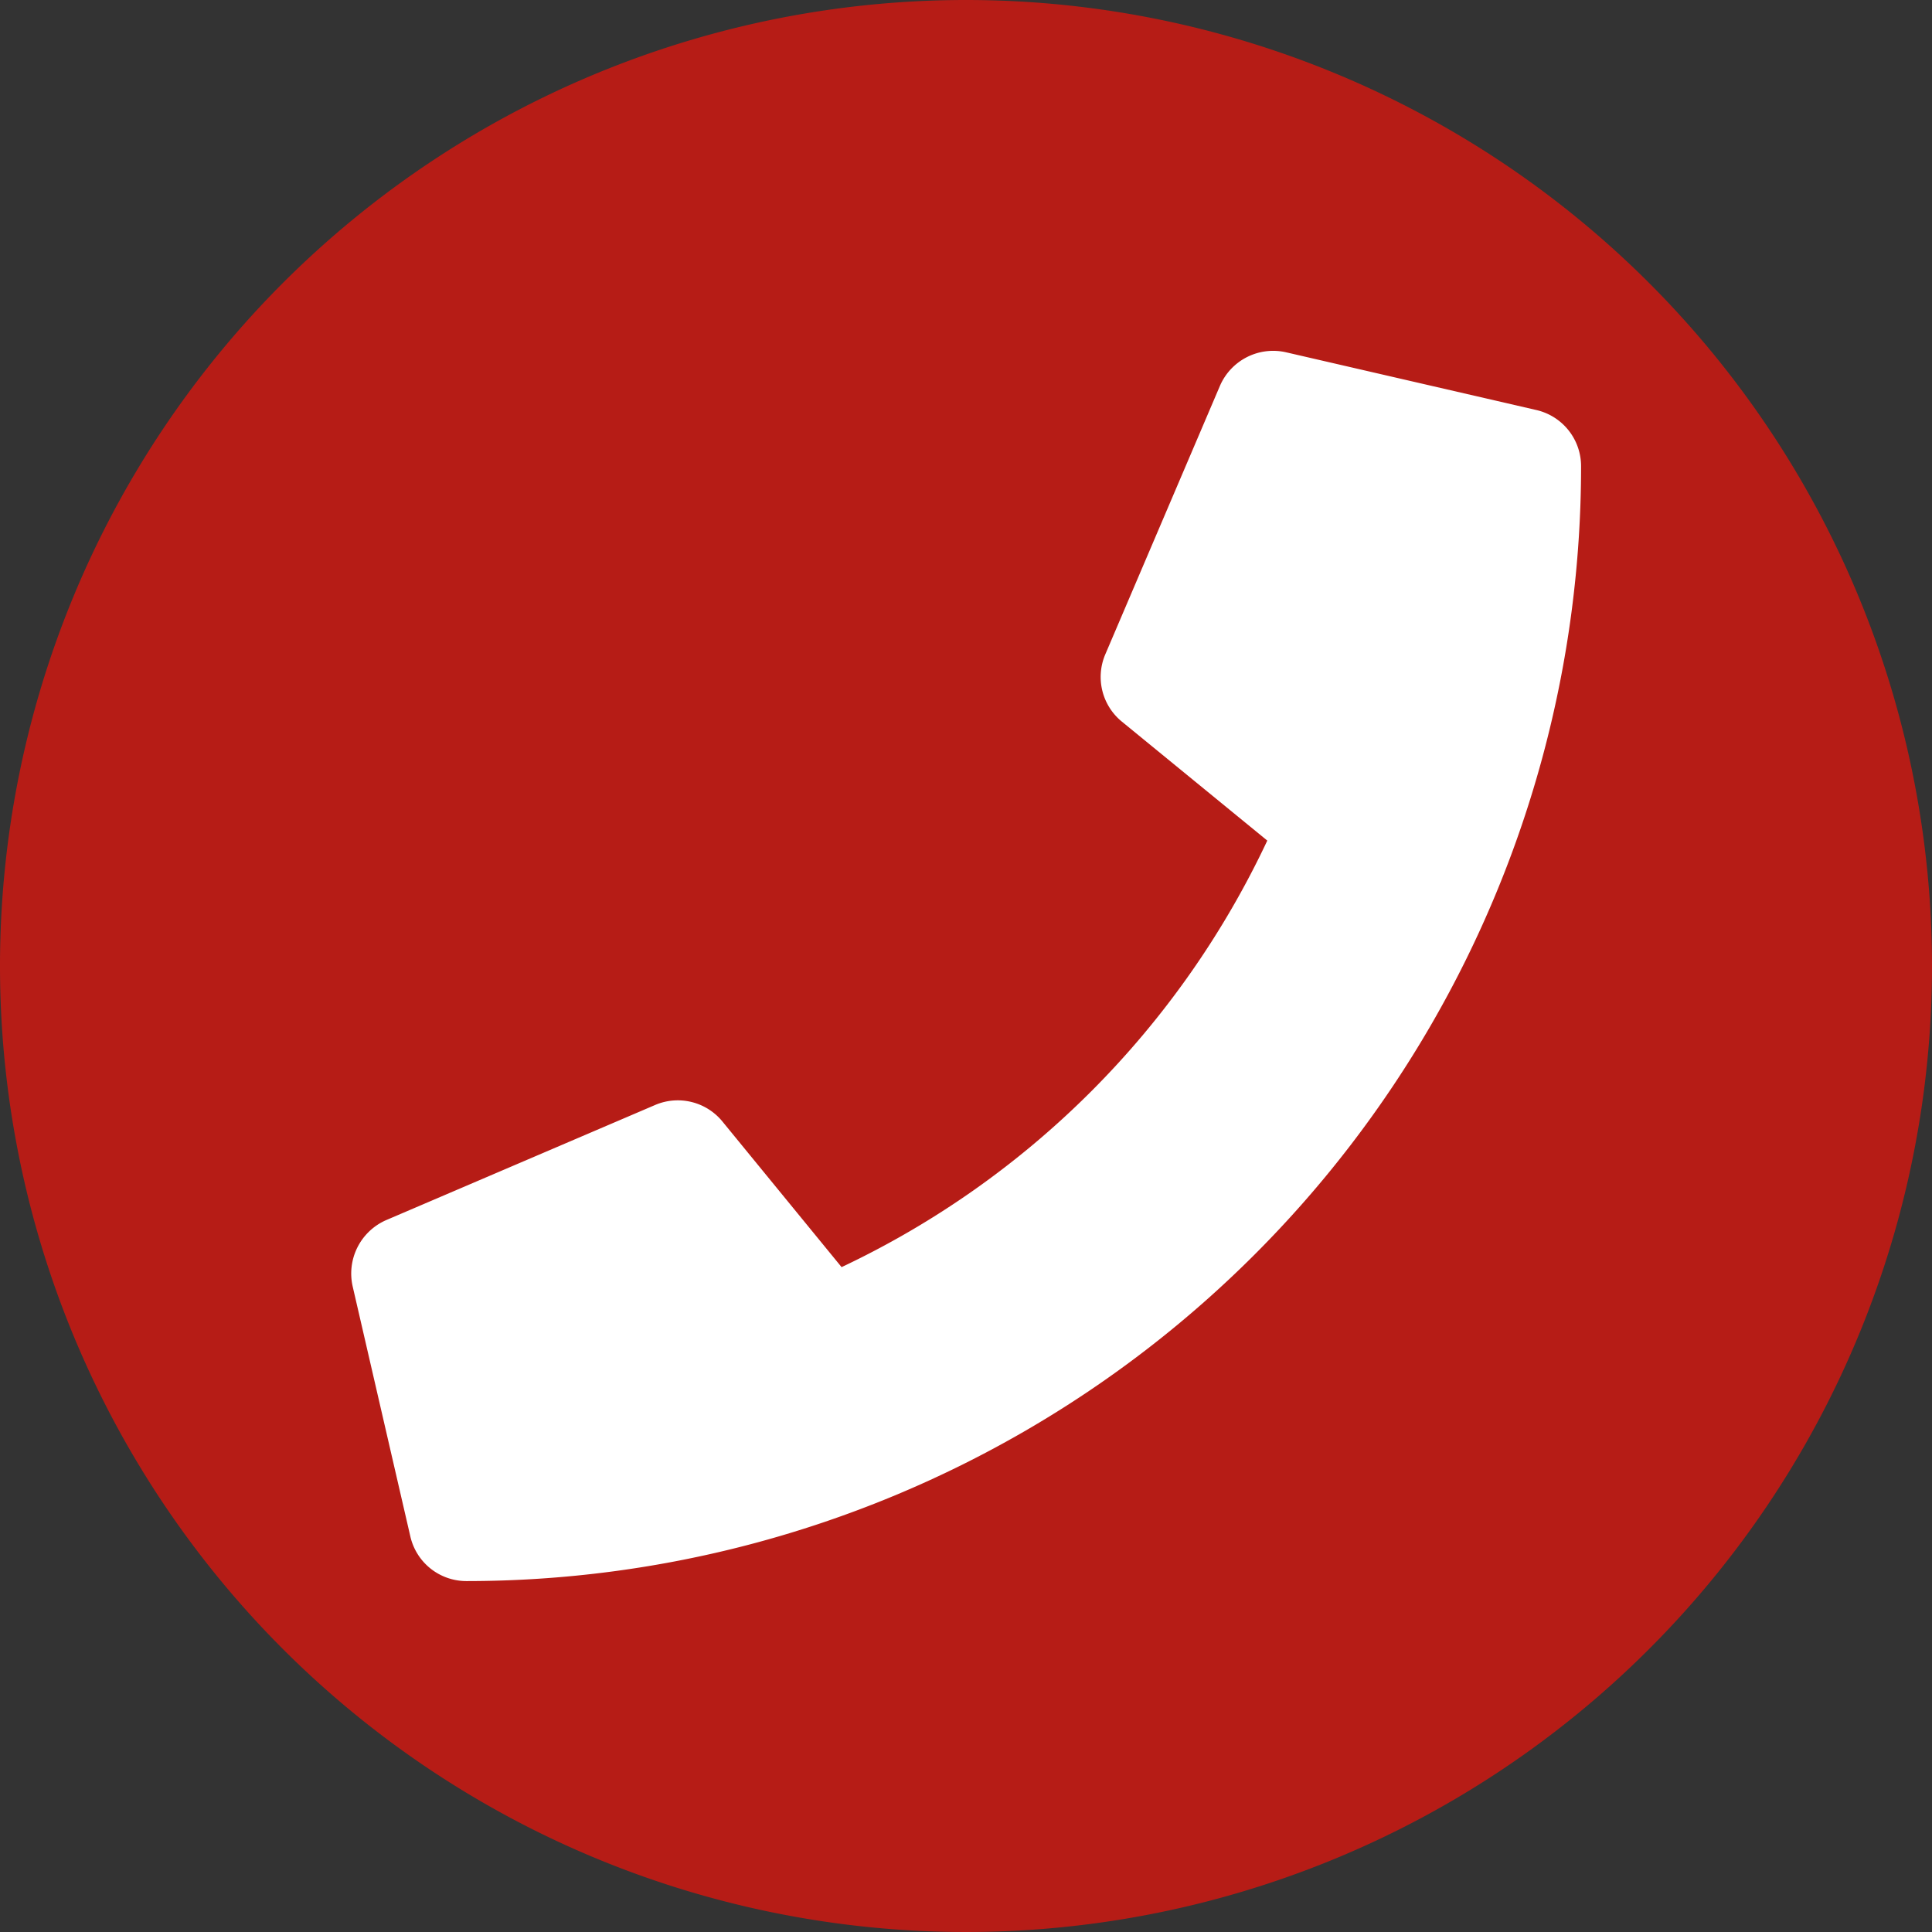 <svg xmlns="http://www.w3.org/2000/svg" viewBox="0 0 116 116"><rect x="0" y="0" width="116" height="116" fill="#333333" stroke="none"/><defs><style>.cls-1{fill:#b61c16;}.cls-2{fill:#fff;}</style></defs><title>Asset 3</title><g id="Layer_2" data-name="Layer 2"><g id="Layer_3" data-name="Layer 3"><path class="cls-1" d="M58,0a58,58,0,1,0,58,58A58,58,0,0,0,58,0Z"/><path class="cls-2" d="M92.25,24.62l-15-3.46a3.48,3.48,0,0,0-4,2L66.35,39.32a3.46,3.46,0,0,0,1,4l8.74,7.15A53.48,53.48,0,0,1,50.53,76.08l-7.16-8.75a3.46,3.46,0,0,0-4-1L23.18,73.26a3.5,3.5,0,0,0-2,4l3.46,15A3.45,3.45,0,0,0,28,94.93,66.93,66.93,0,0,0,94.93,28,3.46,3.46,0,0,0,92.25,24.62Z"/></g></g></svg>